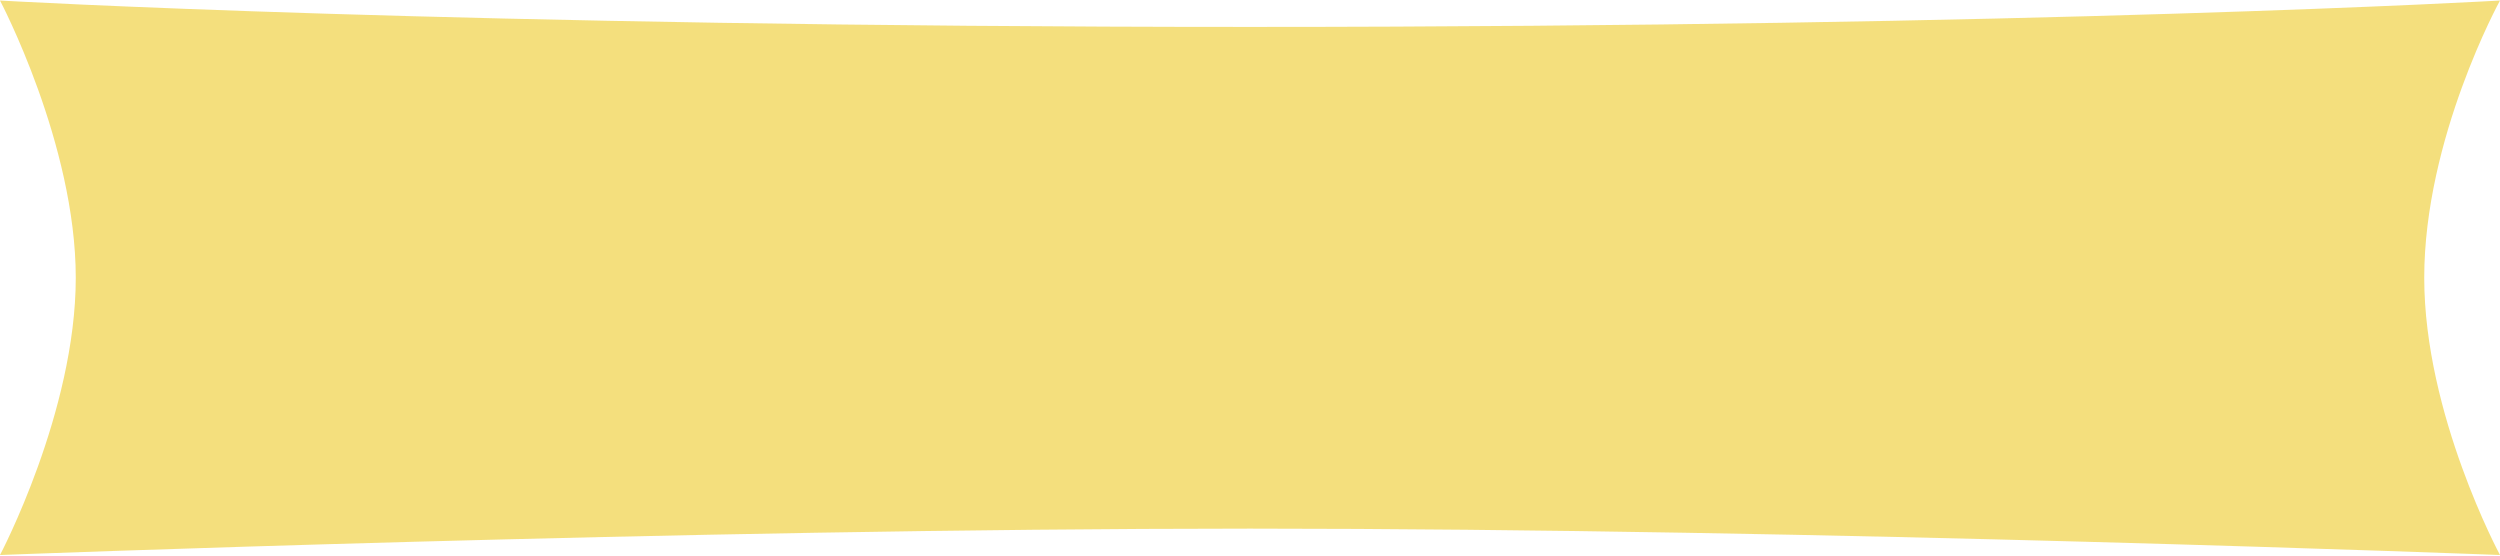 <svg xmlns="http://www.w3.org/2000/svg" xmlns:xlink="http://www.w3.org/1999/xlink" width="180" height="40" viewBox="0 0 180 40">
  <defs>
    <clipPath id="clip-path">
      <rect id="Rectangle_115" data-name="Rectangle 115" width="180" height="40" transform="translate(0 0)" fill="#f4df7d"/>
    </clipPath>
  </defs>
  <g id="Group_285" data-name="Group 285" transform="translate(0 0)" clip-path="url(#clip-path)">
    <path id="Path_10361" data-name="Path 10361" d="M180,39.923s-49.091-1.9-90-1.9-90,1.9-90,1.9S5.455,29.61,5.455,19.962,0,0,0,0,32.727,1.9,90,1.9,180,0,180,0s-5.455,9.912-5.455,19.962c0,9.849,5.455,19.962,5.455,19.962" transform="translate(0 0.038)" fill="#f4df7d"/>
  </g>
</svg>
